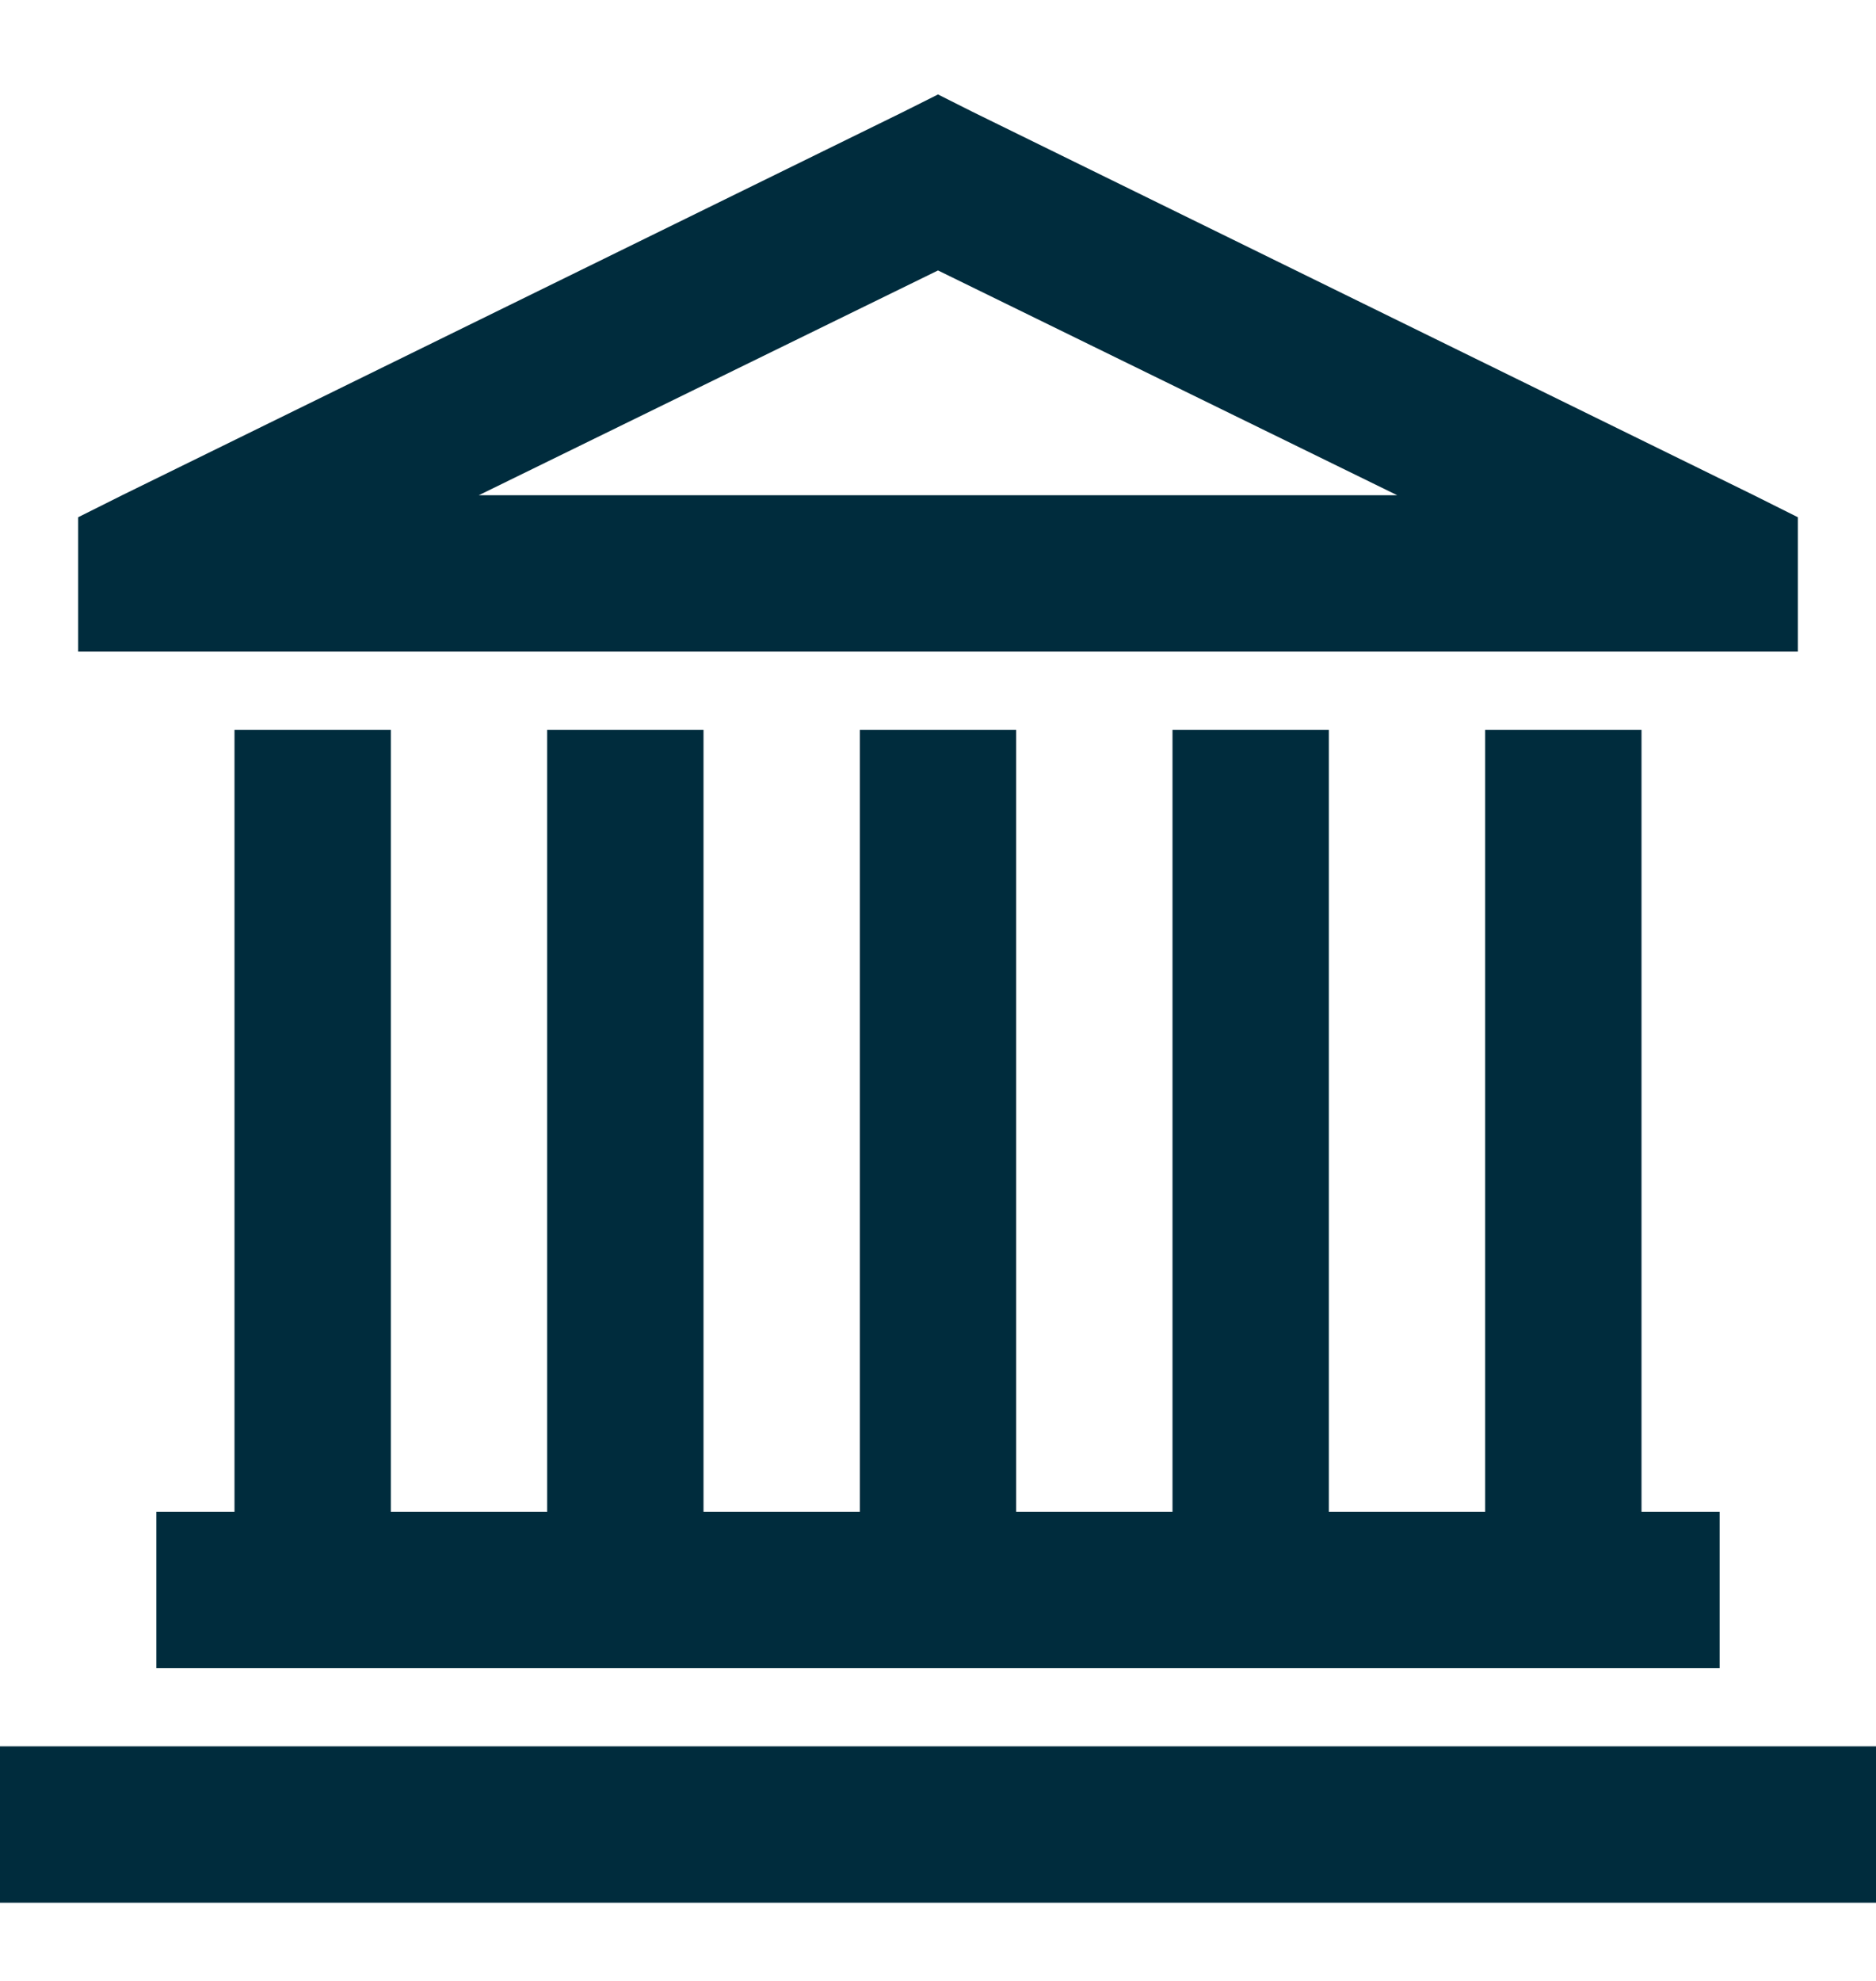<svg width="18" height="19" viewBox="0 0 18 19" fill="none" xmlns="http://www.w3.org/2000/svg">
<path d="M9 0.906L8.671 1.071L1.172 4.75L0.75 4.961V6.25H17.25V4.961L16.828 4.75L9.328 1.071L9 0.906ZM9 2.594L13.406 4.75H4.594L9 2.594ZM2.25 7V14.5H1.5V16H16.5V14.5H15.75V7H14.25V14.5H12.75V7H11.25V14.5H9.75V7H8.25V14.5H6.75V7H5.25V14.5H3.75V7H2.25ZM0 16.75V18.25H18V16.75H0Z" fill="#002C3D"/>
</svg>
